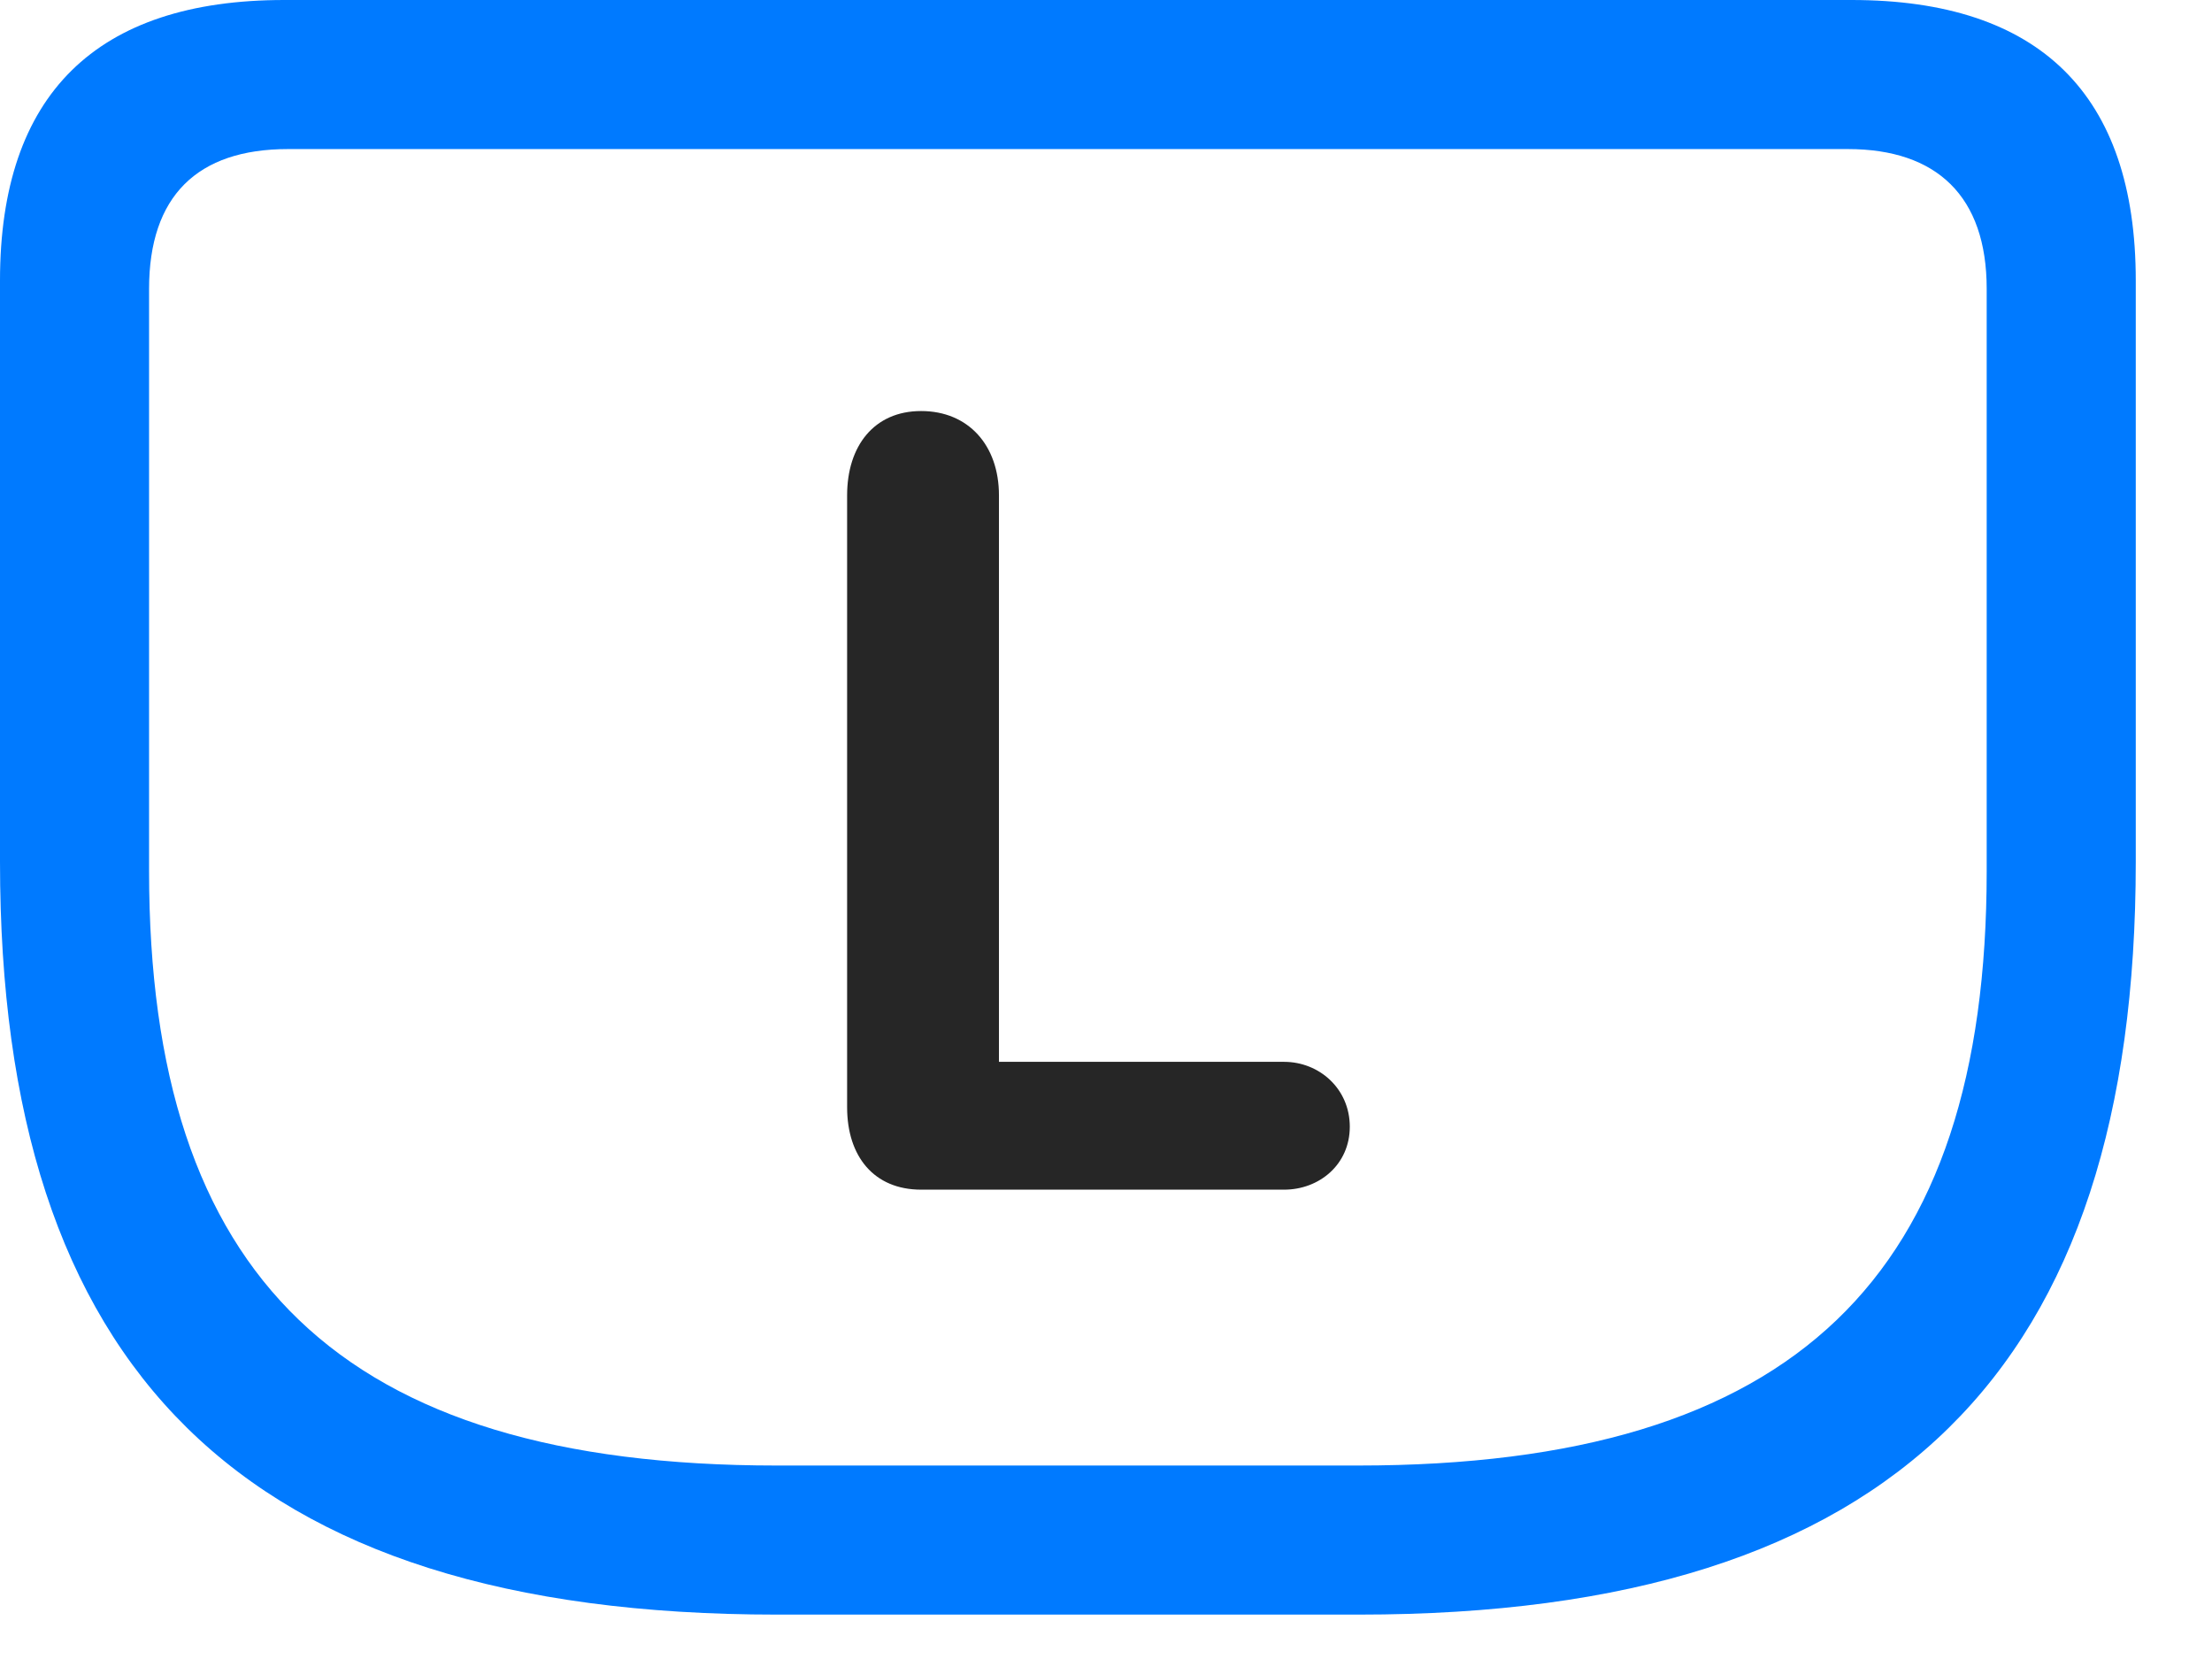 <svg width="28" height="21" viewBox="0 0 28 21" fill="none" xmlns="http://www.w3.org/2000/svg">
<path d="M9.832 20.438H17.203C24 20.438 27.035 17.309 27.035 10.91V3.551C27.035 1.195 25.816 0 23.438 0H3.598C1.219 0 0 1.195 0 3.551V10.91C0 17.309 3.035 20.438 9.832 20.438ZM9.832 18.551C4.301 18.551 1.887 16.148 1.887 11.027V3.656C1.887 2.484 2.496 1.887 3.645 1.887H23.391C24.516 1.887 25.148 2.484 25.148 3.656V11.027C25.148 16.148 22.734 18.551 17.191 18.551H9.832Z" fill="#007AFF"/>
<path d="M11.66 15.059H16.254C16.699 15.059 17.086 14.742 17.086 14.262C17.086 13.781 16.699 13.441 16.254 13.441H12.645V6.27C12.645 5.637 12.258 5.203 11.66 5.203C11.062 5.203 10.723 5.648 10.723 6.27V14.016C10.723 14.637 11.062 15.059 11.66 15.059Z" fill="black" fill-opacity="0.85"/>
</svg>
